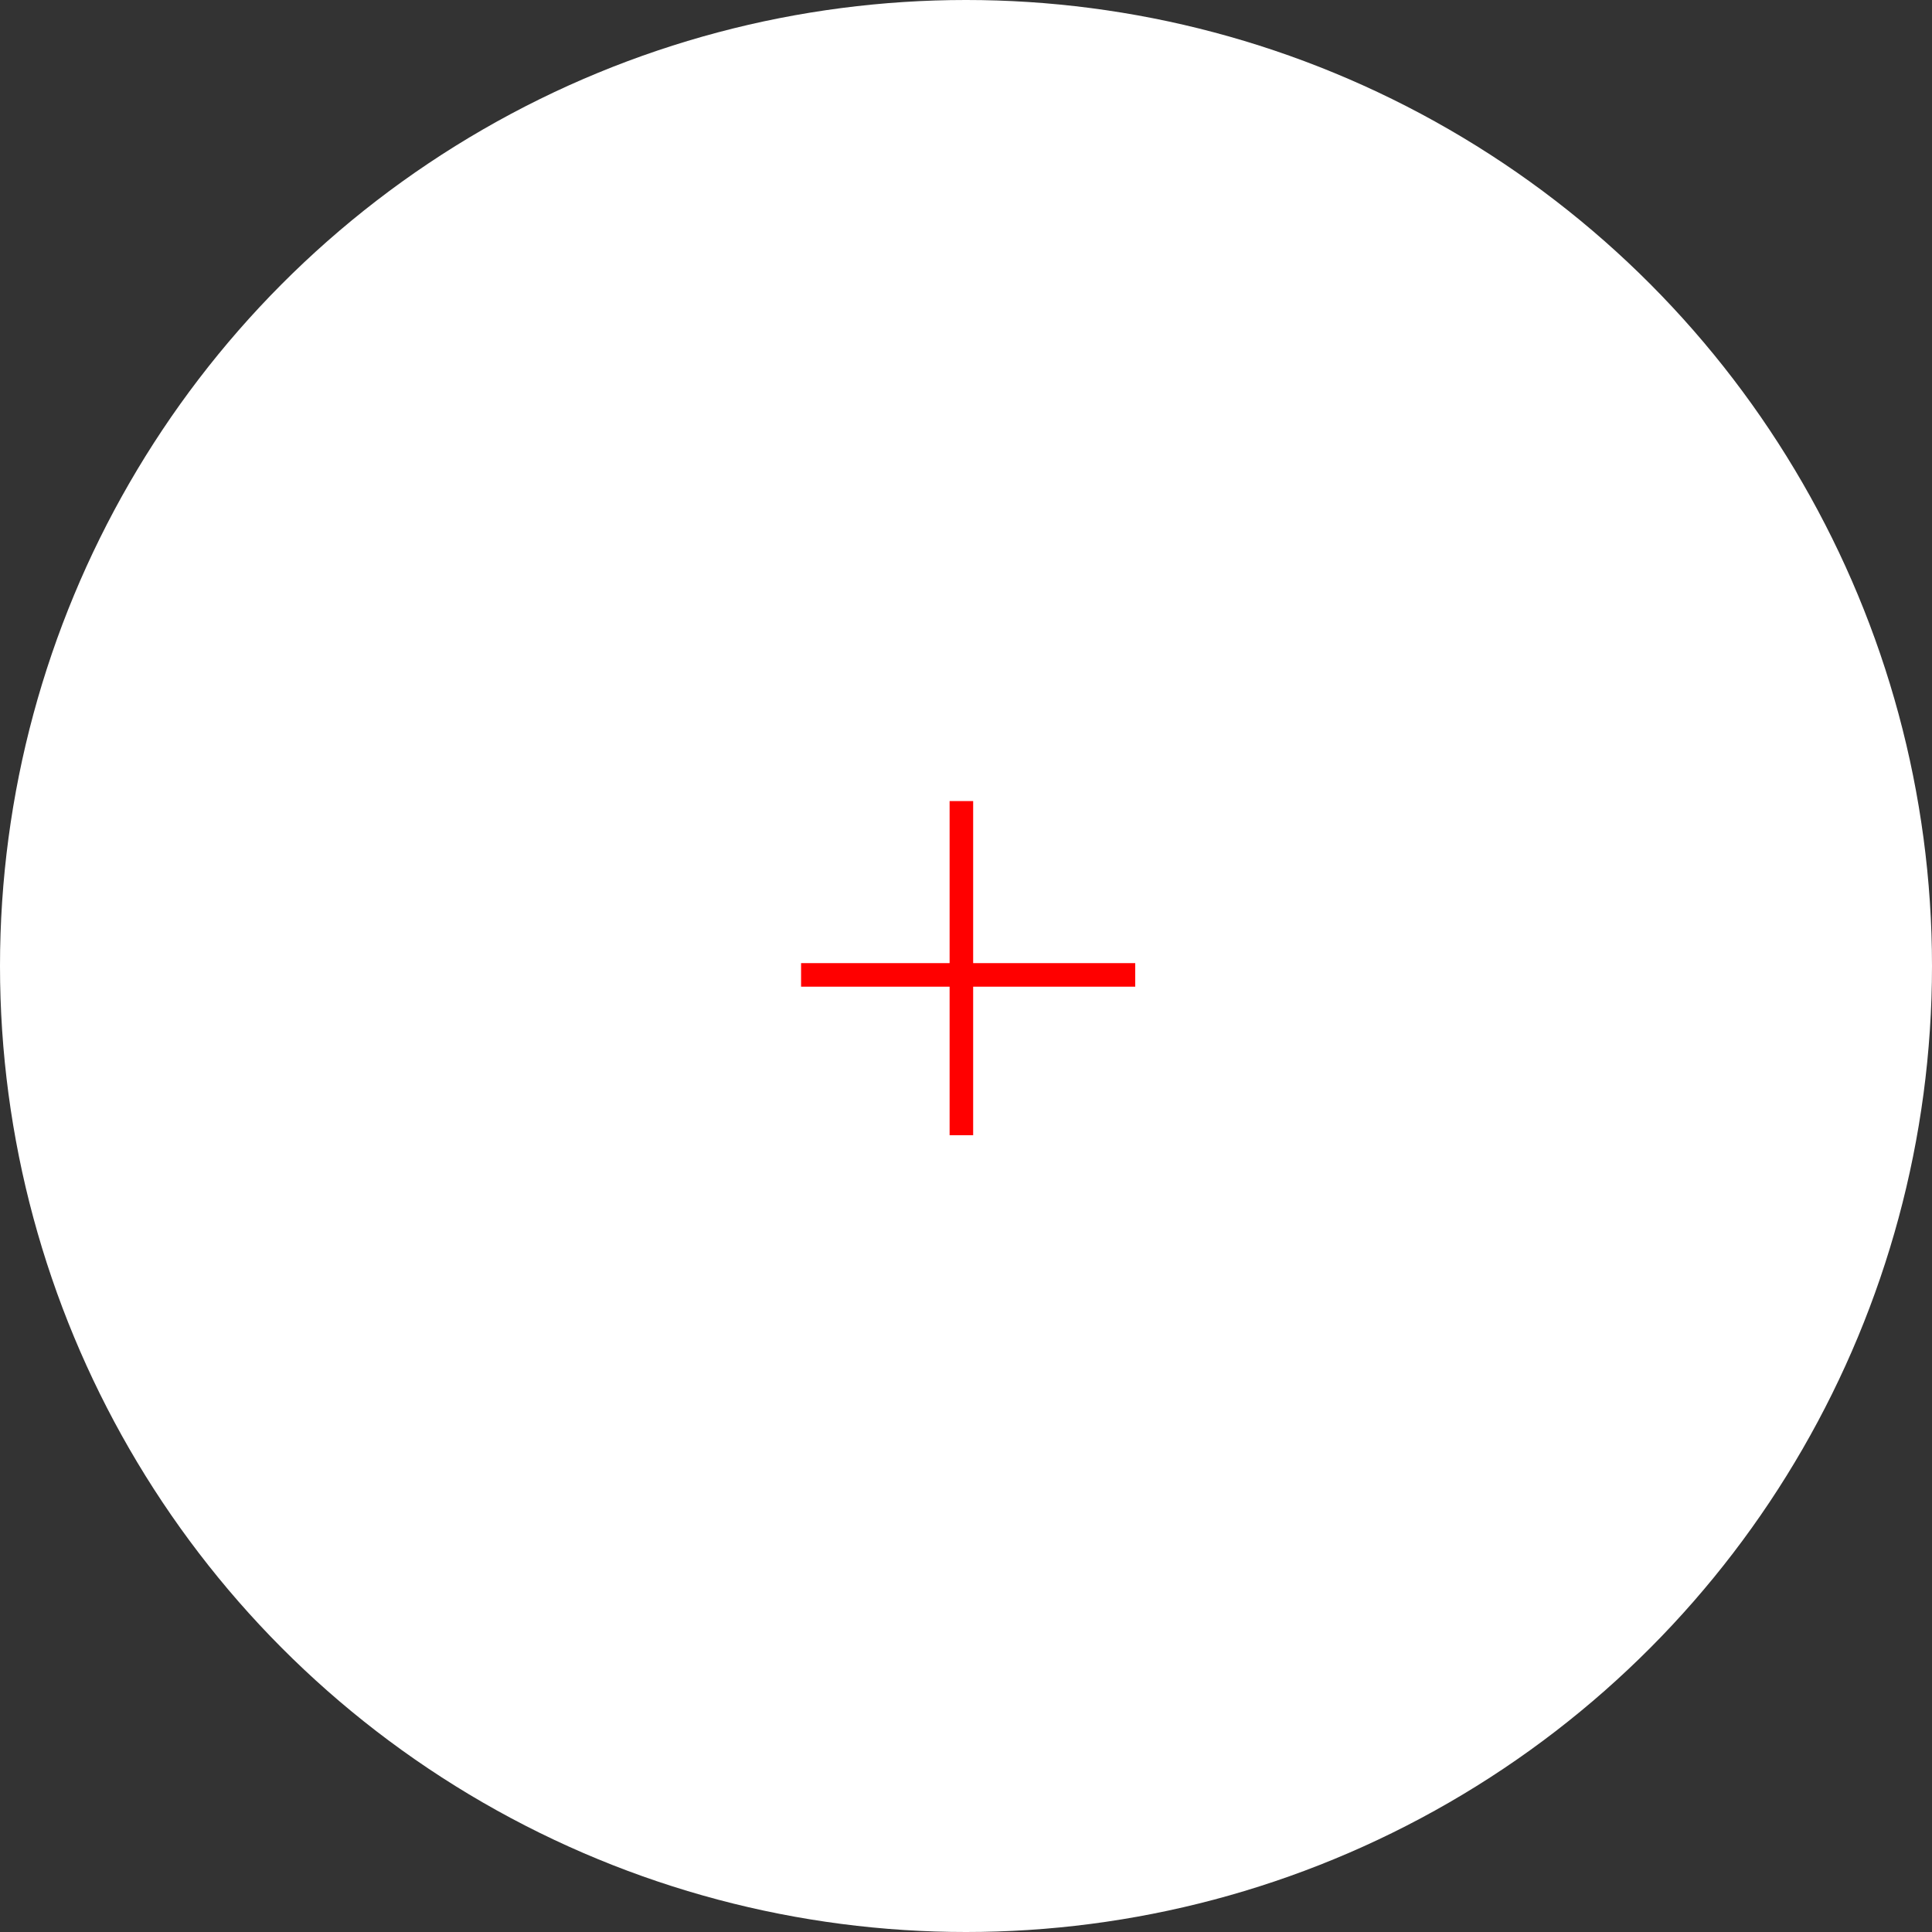 <svg width="41" height="41" viewBox="0 0 41 41" fill="none" xmlns="http://www.w3.org/2000/svg">
<rect x="0" y="0" width="41" height="41" fill="#333333" stroke="none"/>
<circle cx="20.5" cy="20.5" r="20.5" fill="white"/>
<line x1="20.402" y1="17" x2="20.402" y2="24.091" stroke="#FF0000" stroke-width="0.5"/>
<line x1="17" y1="20.689" x2="24.091" y2="20.689" stroke="#FF0000" stroke-width="0.5"/>
</svg>
